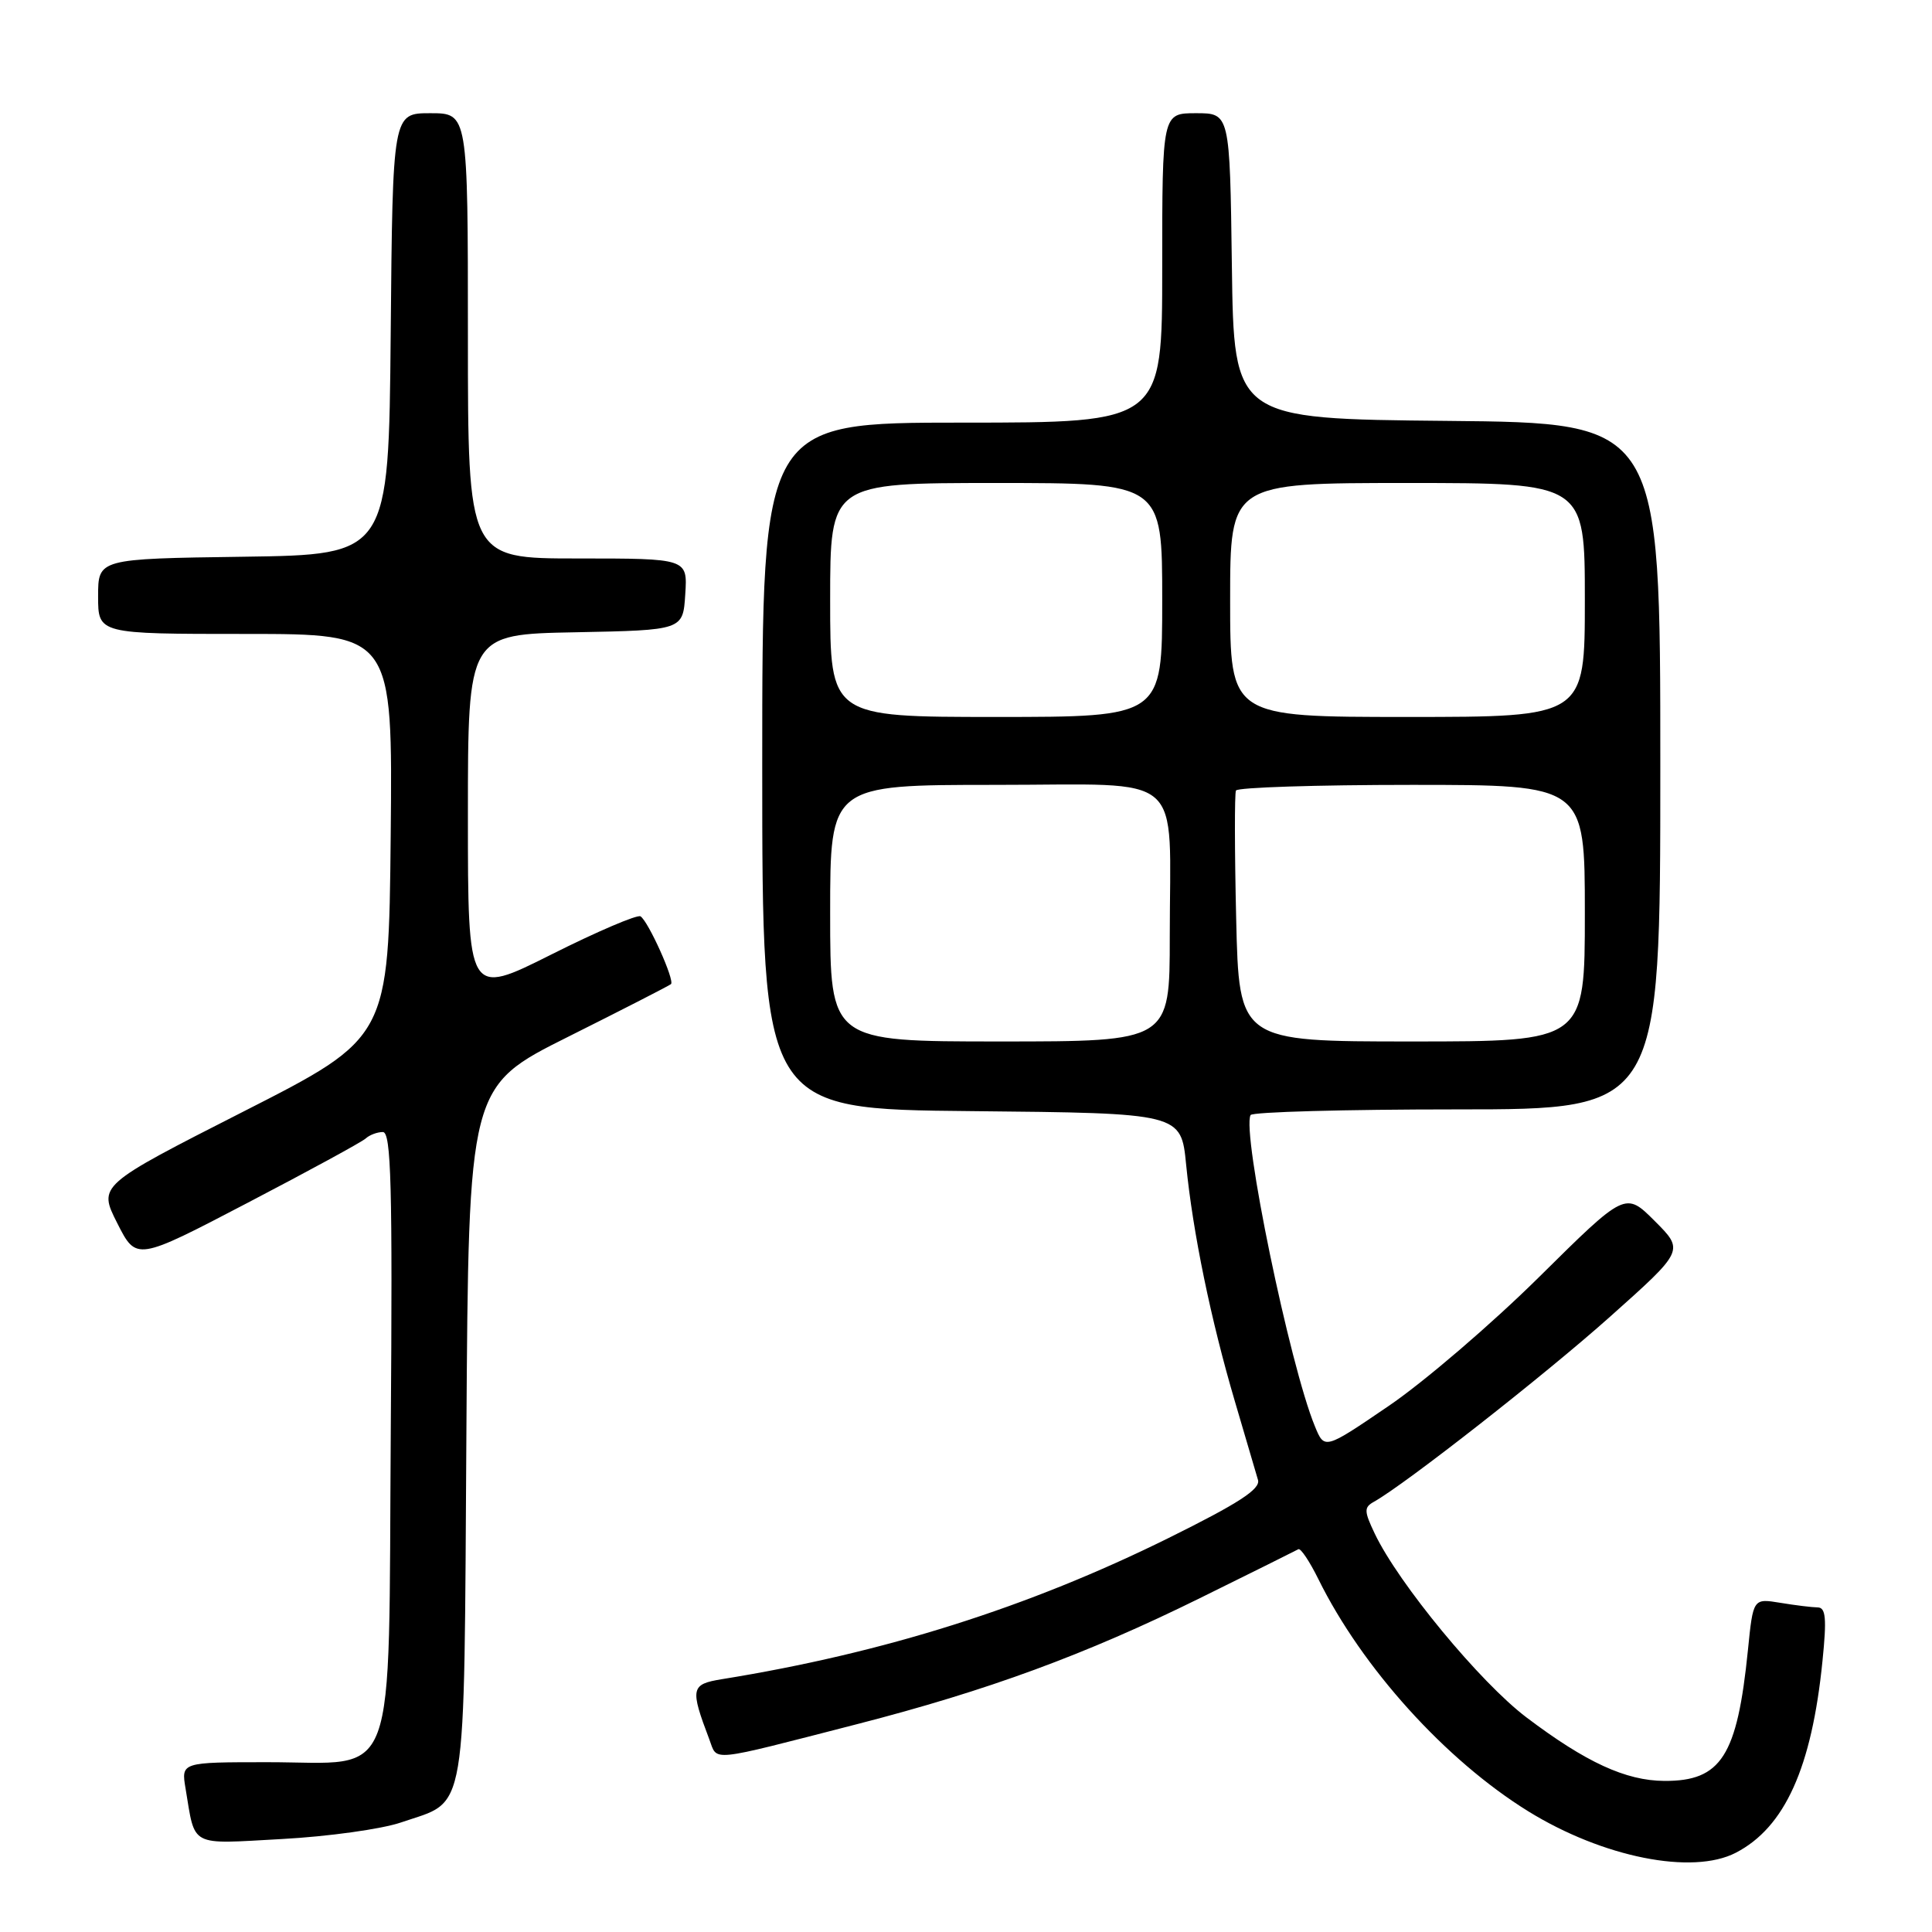 <?xml version="1.0" encoding="UTF-8" standalone="no"?>
<!DOCTYPE svg PUBLIC "-//W3C//DTD SVG 1.1//EN" "http://www.w3.org/Graphics/SVG/1.1/DTD/svg11.dtd" >
<svg xmlns="http://www.w3.org/2000/svg" xmlns:xlink="http://www.w3.org/1999/xlink" version="1.1" viewBox="0 0 256 256">
 <g >
 <path fill="currentColor"
d=" M 230.00 245.50 C 236.50 242.14 240.07 234.23 241.49 220.07 C 242.06 214.45 241.93 213.00 240.85 212.99 C 240.11 212.98 237.88 212.71 235.90 212.38 C 232.30 211.79 232.30 211.79 231.61 218.64 C 230.19 232.70 228.07 236.02 220.53 235.98 C 215.42 235.95 210.14 233.52 202.27 227.57 C 196.13 222.93 185.31 209.83 182.15 203.19 C 180.74 200.23 180.73 199.73 182.04 199.00 C 186.25 196.64 204.70 182.18 213.33 174.48 C 223.17 165.70 223.17 165.70 219.27 161.80 C 215.37 157.90 215.37 157.90 203.94 169.21 C 197.65 175.43 188.68 183.12 184.00 186.30 C 175.50 192.09 175.50 192.09 174.23 188.99 C 170.90 180.92 164.51 149.97 165.71 147.75 C 165.94 147.34 178.24 147.00 193.06 147.00 C 220.00 147.00 220.00 147.00 220.00 101.52 C 220.00 56.03 220.00 56.03 191.75 55.77 C 163.50 55.50 163.50 55.50 163.23 35.25 C 162.96 15.00 162.96 15.00 158.48 15.00 C 154.00 15.00 154.00 15.00 154.00 35.50 C 154.00 56.00 154.00 56.00 127.50 56.00 C 101.00 56.00 101.00 56.00 101.00 101.48 C 101.00 146.97 101.00 146.97 128.75 147.23 C 156.50 147.50 156.50 147.50 157.17 154.33 C 158.06 163.33 160.45 174.92 163.64 185.73 C 165.06 190.55 166.44 195.22 166.69 196.10 C 167.04 197.31 164.14 199.19 154.83 203.80 C 136.23 213.00 117.15 219.03 95.66 222.50 C 91.53 223.17 91.42 223.70 93.99 230.48 C 95.11 233.43 93.64 233.58 113.56 228.46 C 130.87 224.01 143.84 219.24 159.00 211.76 C 165.88 208.37 171.74 205.45 172.04 205.28 C 172.34 205.11 173.53 206.89 174.69 209.24 C 180.49 221.00 191.55 233.23 202.49 240.00 C 212.38 246.11 224.24 248.48 230.00 245.50 Z  M 53.15 241.48 C 62.04 238.42 61.46 241.85 61.80 189.88 C 62.09 143.97 62.09 143.97 75.30 137.37 C 82.56 133.74 88.68 130.60 88.91 130.40 C 89.43 129.91 85.90 122.06 84.87 121.42 C 84.44 121.16 79.12 123.43 73.05 126.48 C 62.00 132.02 62.00 132.02 62.00 108.04 C 62.00 84.05 62.00 84.05 76.25 83.78 C 90.50 83.50 90.50 83.50 90.80 78.75 C 91.11 74.00 91.11 74.00 76.55 74.00 C 62.00 74.00 62.00 74.00 62.00 44.50 C 62.00 15.00 62.00 15.00 57.02 15.00 C 52.03 15.00 52.03 15.00 51.77 44.25 C 51.50 73.50 51.50 73.50 32.25 73.77 C 13.00 74.04 13.00 74.04 13.00 79.02 C 13.00 84.00 13.00 84.00 32.52 84.00 C 52.03 84.00 52.03 84.00 51.77 110.75 C 51.50 137.50 51.50 137.50 32.25 147.29 C 13.01 157.08 13.01 157.08 15.54 162.08 C 18.07 167.08 18.07 167.08 32.79 159.39 C 40.88 155.17 47.93 151.33 48.45 150.86 C 48.97 150.38 50.00 150.00 50.73 150.00 C 51.83 150.00 52.02 157.11 51.78 189.47 C 51.44 237.55 52.94 233.50 35.47 233.50 C 24.00 233.50 24.00 233.50 24.59 237.00 C 25.90 244.84 24.98 244.36 37.36 243.68 C 43.49 243.35 50.59 242.36 53.15 241.48 Z  M 110.00 121.00 C 110.00 104.00 110.00 104.00 131.88 104.00 C 157.46 104.00 155.00 101.86 155.00 124.12 C 155.00 138.00 155.00 138.00 132.50 138.00 C 110.00 138.00 110.00 138.00 110.00 121.00 Z  M 163.80 121.75 C 163.59 112.81 163.58 105.16 163.77 104.75 C 163.96 104.34 174.44 104.00 187.06 104.00 C 210.00 104.00 210.00 104.00 210.00 121.00 C 210.00 138.00 210.00 138.00 187.09 138.00 C 164.18 138.00 164.18 138.00 163.80 121.75 Z  M 110.00 79.50 C 110.00 64.00 110.00 64.00 132.00 64.00 C 154.00 64.00 154.00 64.00 154.00 79.50 C 154.00 95.00 154.00 95.00 132.00 95.00 C 110.00 95.00 110.00 95.00 110.00 79.50 Z  M 163.00 79.50 C 163.00 64.00 163.00 64.00 186.50 64.00 C 210.00 64.00 210.00 64.00 210.00 79.50 C 210.00 95.00 210.00 95.00 186.50 95.00 C 163.00 95.00 163.00 95.00 163.00 79.50 Z "/>
</g>
</svg>